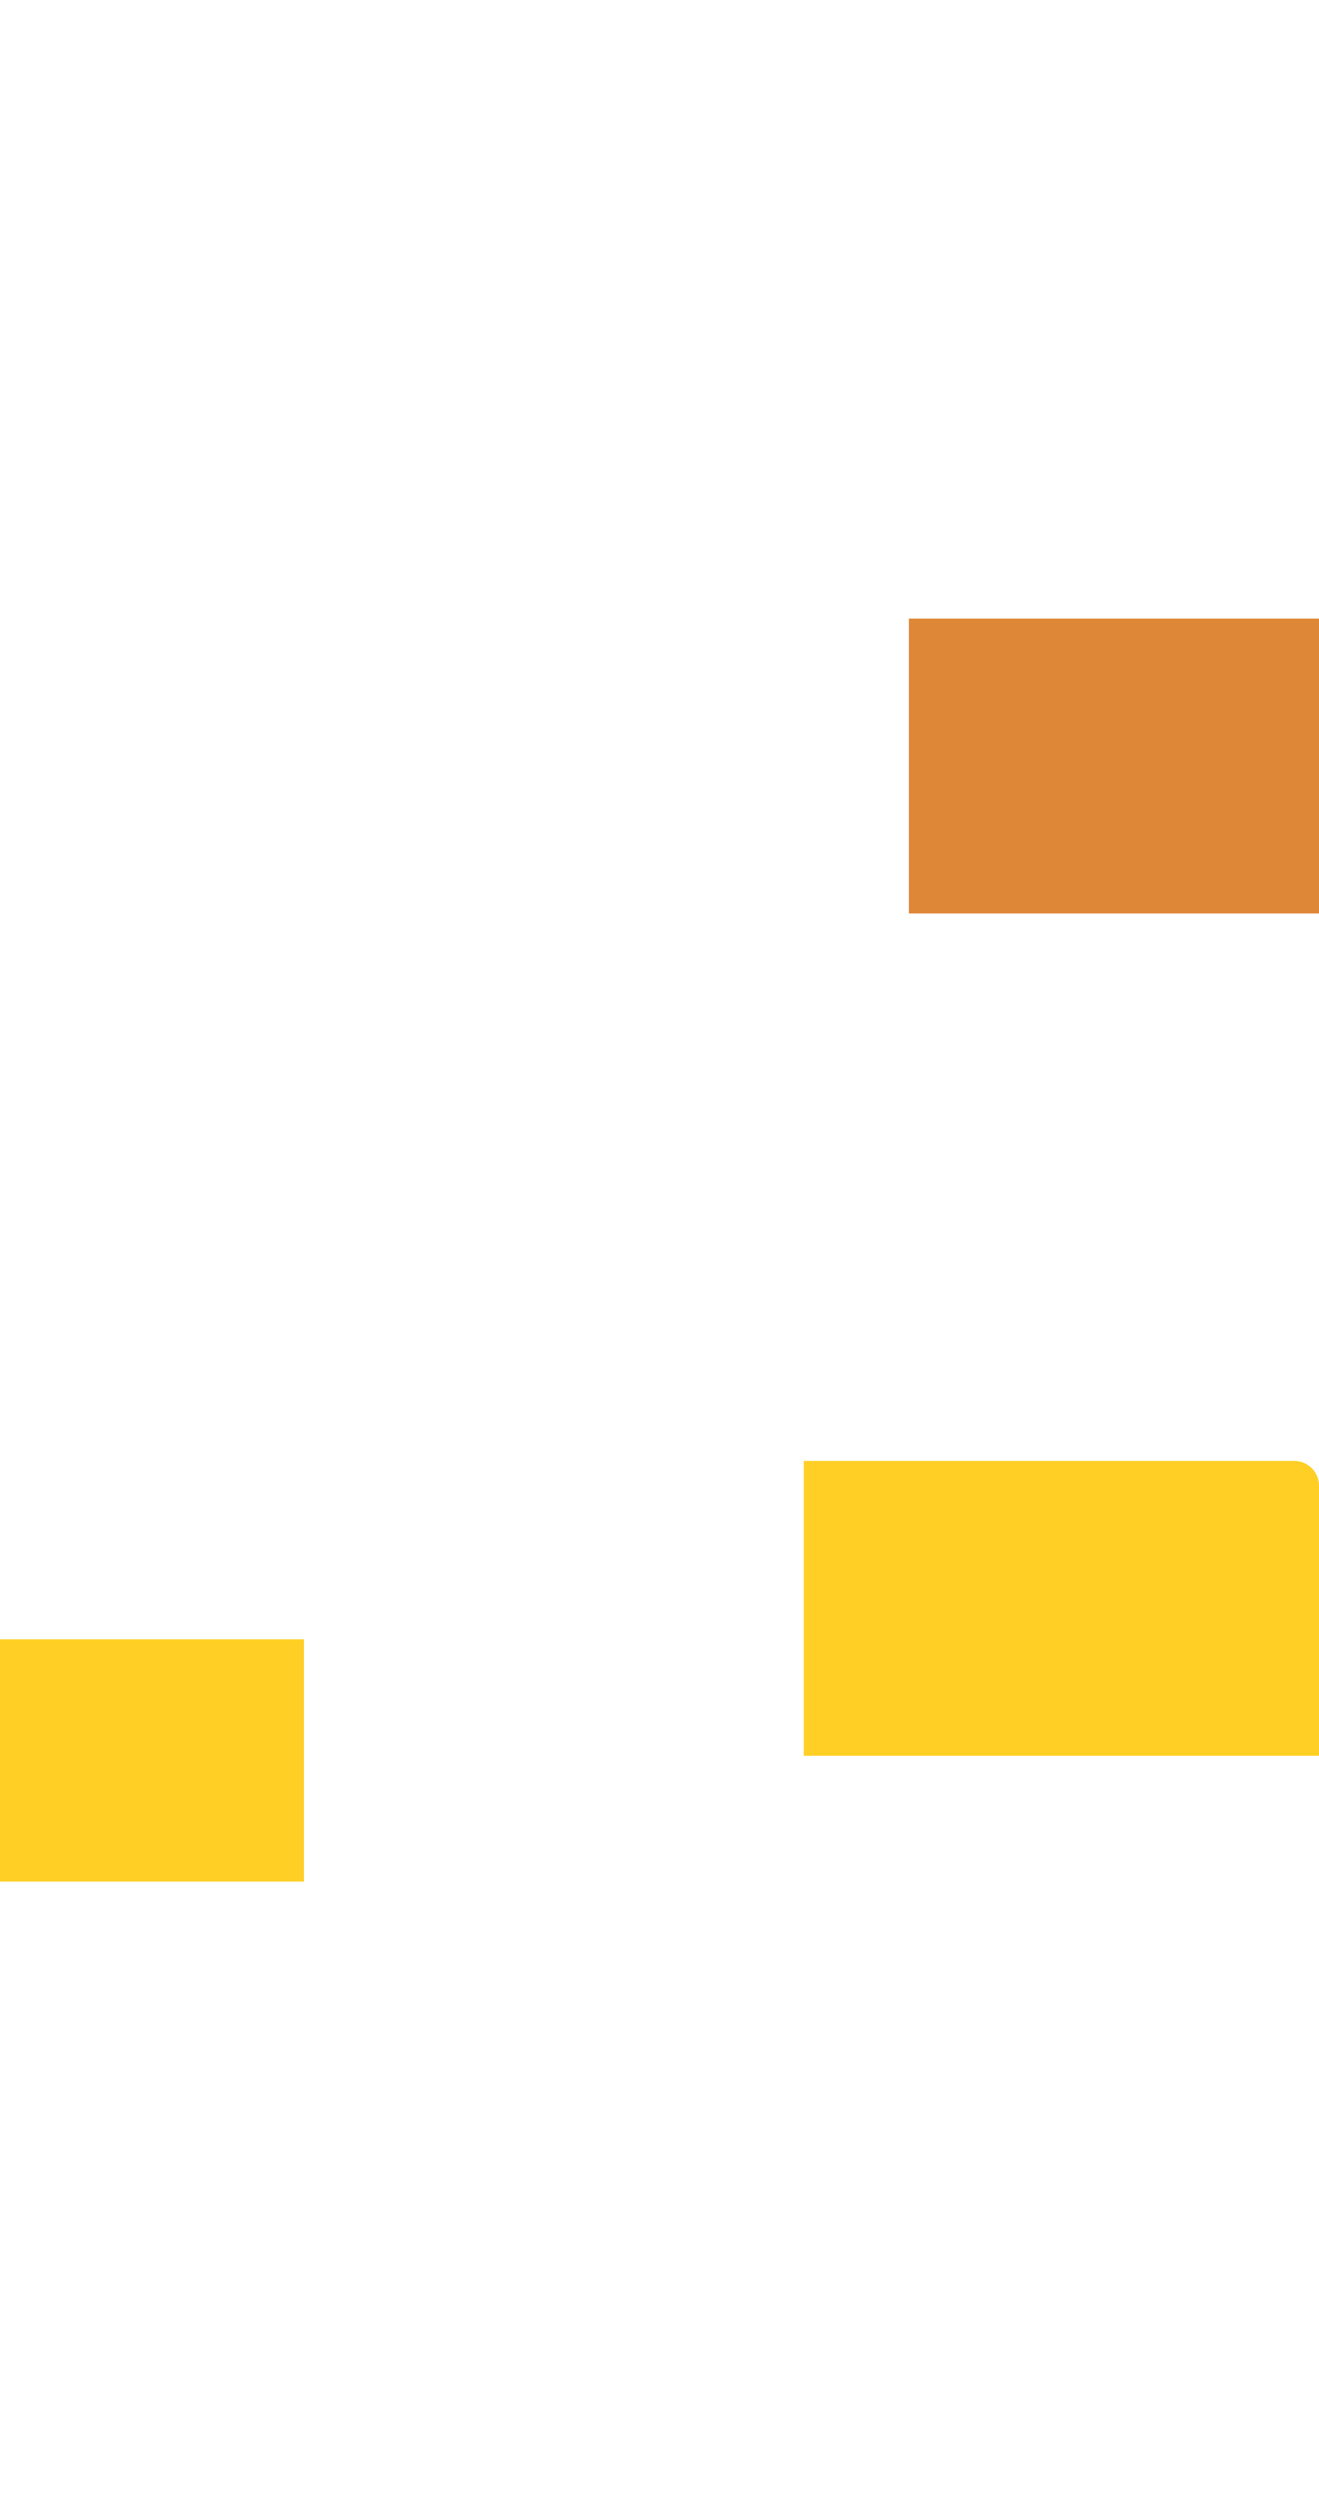 <svg width="1280" height="2425" viewBox="0 0 1280 2425" fill="none" xmlns="http://www.w3.org/2000/svg">
<g filter="url(#filter0_f_8052_1475)">
<path d="M780 1417H1256C1269.25 1417 1280 1427.75 1280 1441V1703H780V1417Z" fill="#FFCF25"/>
</g>
<g filter="url(#filter1_f_8052_1475)">
<path d="M295 1590H-91C-104.255 1590 -115 1600.75 -115 1614V1825H295V1590Z" fill="#FFCF25"/>
</g>
<g filter="url(#filter2_f_8052_1475)">
<path d="M882 886H1534C1547.25 886 1558 875.255 1558 862V600H882V886Z" fill="#DE8737"/>
</g>
<defs>
<filter id="filter0_f_8052_1475" x="180" y="817" width="1700" height="1486" filterUnits="userSpaceOnUse" color-interpolation-filters="sRGB">
<feFlood flood-opacity="0" result="BackgroundImageFix"/>
<feBlend mode="normal" in="SourceGraphic" in2="BackgroundImageFix" result="shape"/>
<feGaussianBlur stdDeviation="300" result="effect1_foregroundBlur_8052_1475"/>
</filter>
<filter id="filter1_f_8052_1475" x="-715" y="990" width="1610" height="1435" filterUnits="userSpaceOnUse" color-interpolation-filters="sRGB">
<feFlood flood-opacity="0" result="BackgroundImageFix"/>
<feBlend mode="normal" in="SourceGraphic" in2="BackgroundImageFix" result="shape"/>
<feGaussianBlur stdDeviation="300" result="effect1_foregroundBlur_8052_1475"/>
</filter>
<filter id="filter2_f_8052_1475" x="282" y="0" width="1876" height="1486" filterUnits="userSpaceOnUse" color-interpolation-filters="sRGB">
<feFlood flood-opacity="0" result="BackgroundImageFix"/>
<feBlend mode="normal" in="SourceGraphic" in2="BackgroundImageFix" result="shape"/>
<feGaussianBlur stdDeviation="300" result="effect1_foregroundBlur_8052_1475"/>
</filter>
</defs>
</svg>
